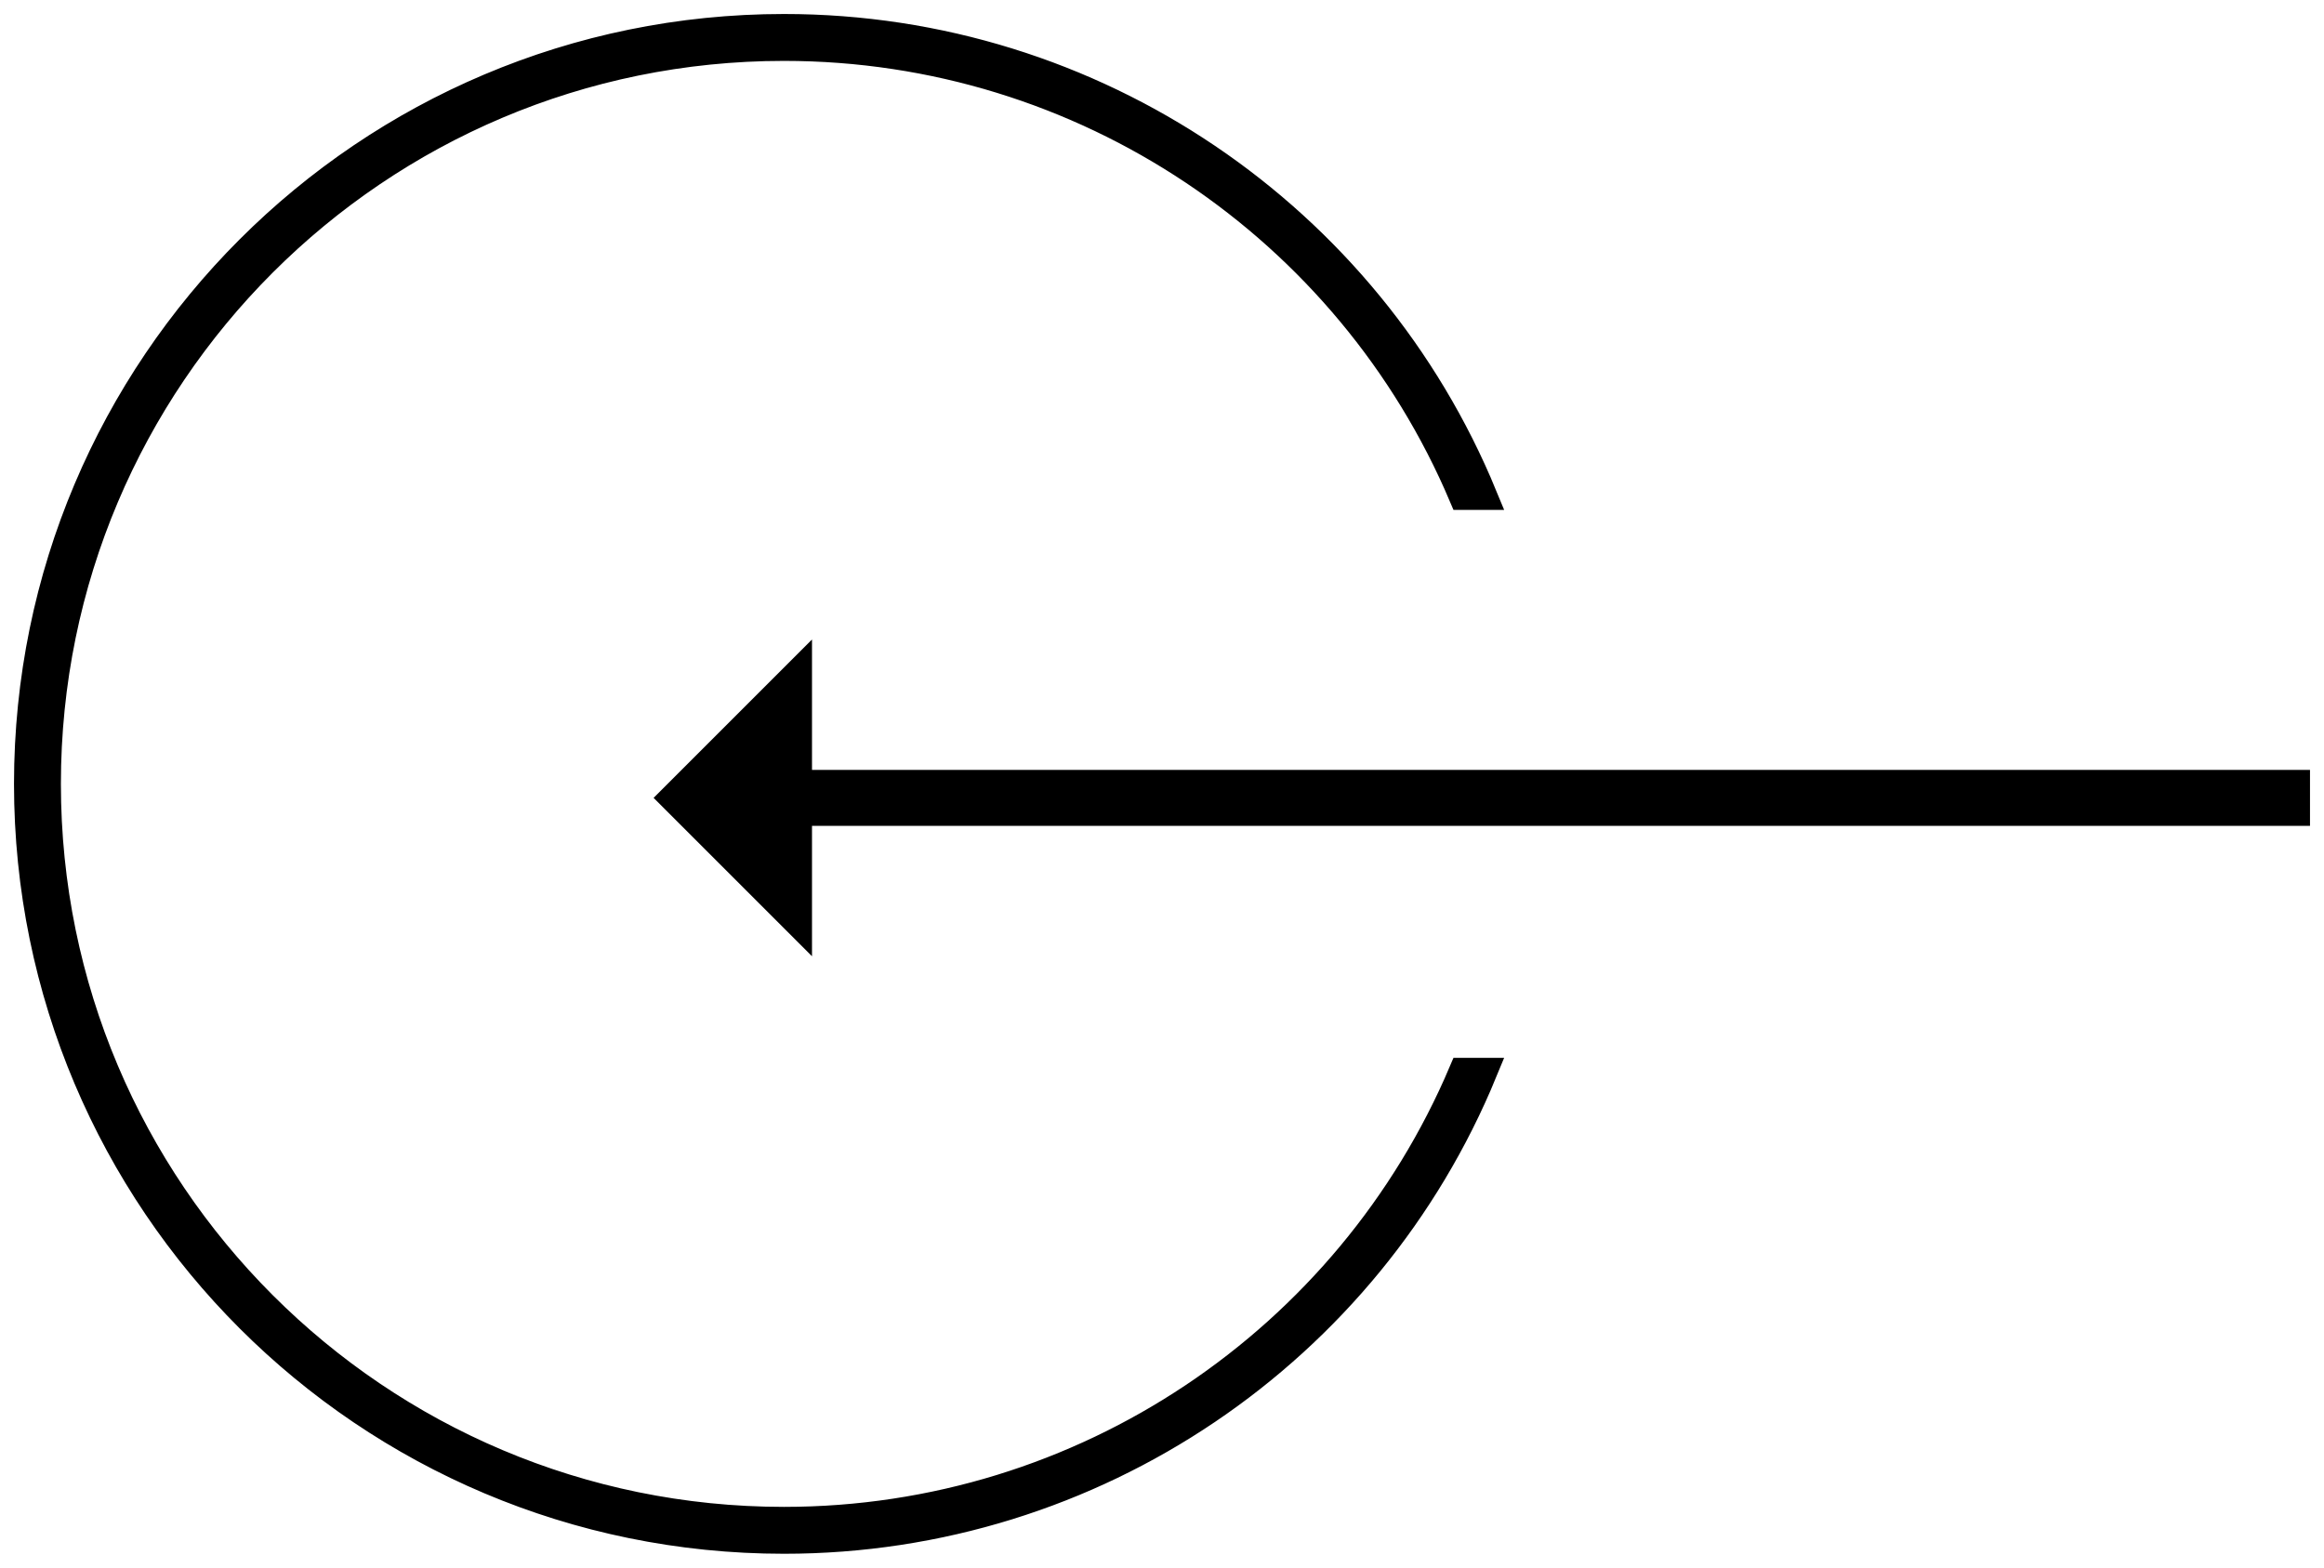 <svg xmlns="http://www.w3.org/2000/svg" width="83" height="56" viewBox="0 0 83 56"><g fill="none" fill-rule="evenodd"><path fill="#000" d="M23.343 28.5L29 22.843v11.314z"/><path stroke="#000" d="M29 28h53v1H29z"/><path stroke="#000" d="M28 1c11.092 0 20.87 6.749 24.973 16.714h-.732C48.181 8.14 38.72 1.675 28 1.675 13.461 1.675 1.675 13.461 1.675 28S13.461 54.325 28 54.325c10.72 0 20.18-6.465 24.241-16.04h.732C48.87 48.252 39.093 55 28 55 13.088 55 1 42.912 1 28S13.088 1 28 1z"/></g></svg>